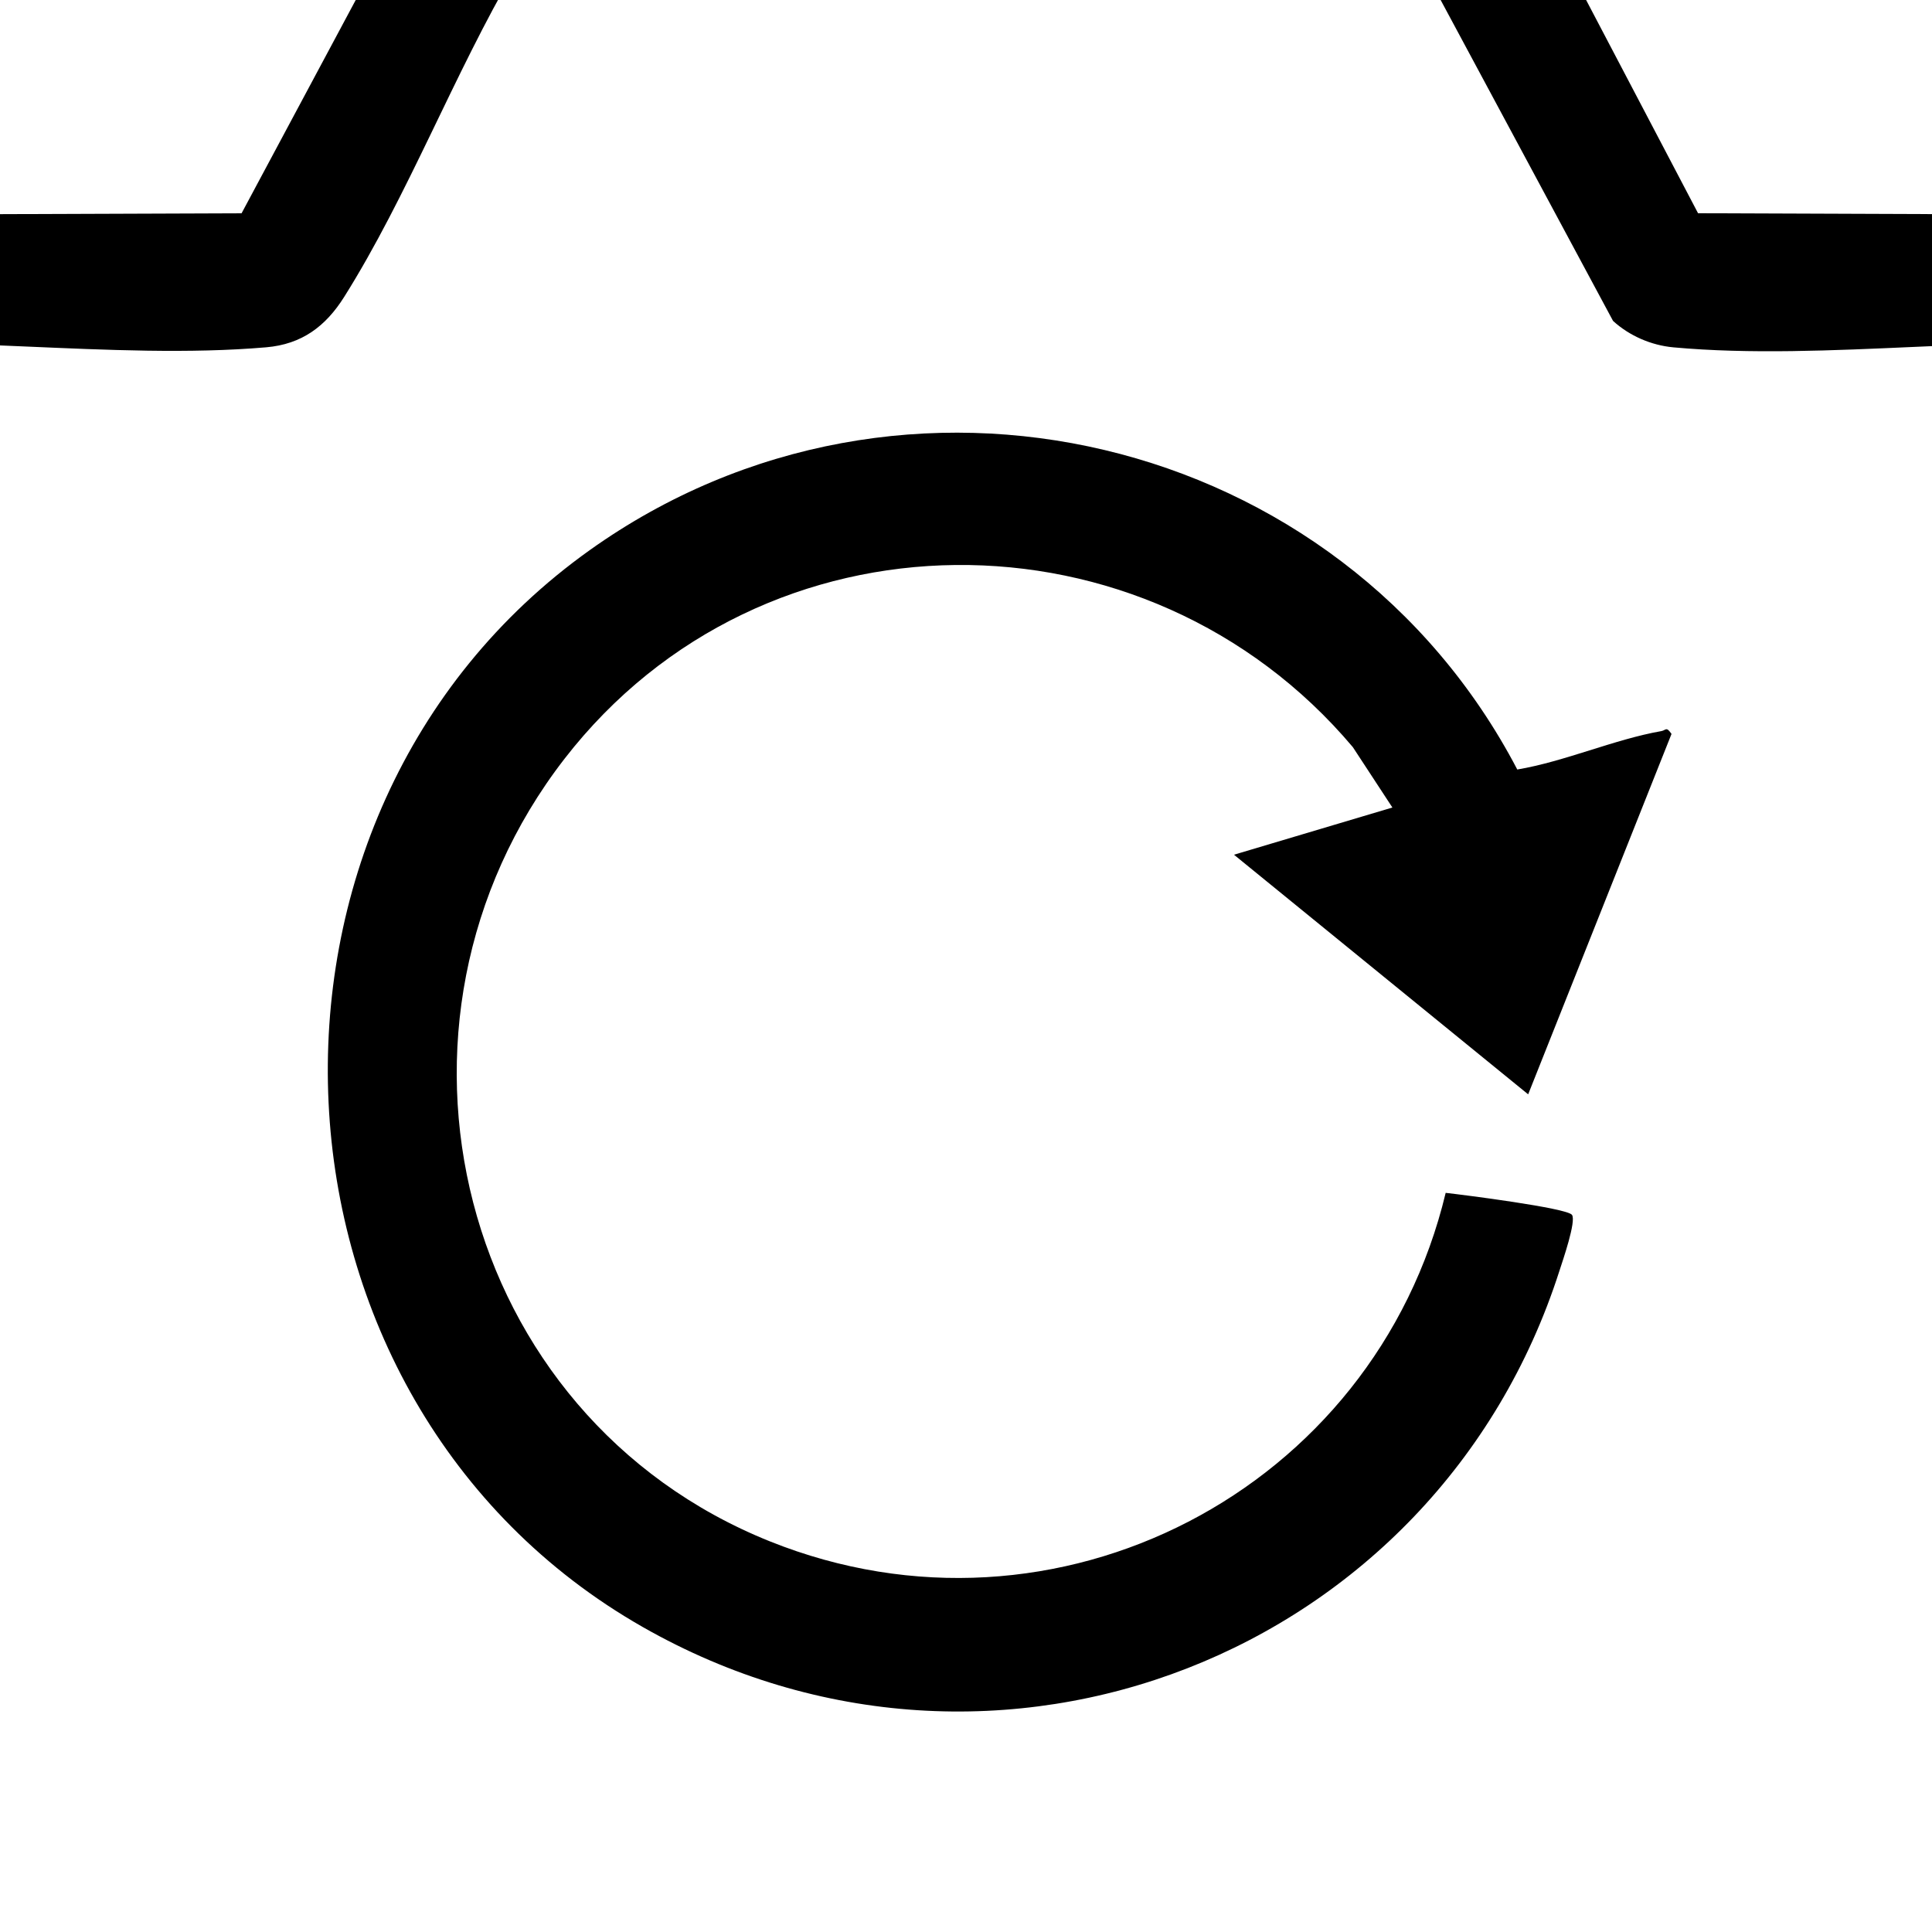 <?xml version="1.0" encoding="UTF-8"?>
<svg id="Layer_1" xmlns="http://www.w3.org/2000/svg" width="1024" height="1024" baseProfile="tiny" version="1.2" viewBox="256 256 512 512">
  <path d="M389.8,207.3l243.75-.34c11.49.8,18.1,3.93,24.26,13.74l48.19,91.81,120.55.45c36.44,3.16,66.65,30.36,72.18,66.82,2.97,118.09.4,236.54,1.32,354.77-1.57,43.1-34.53,76.82-77.5,79.5H199.46c-36.92-2.47-67.47-29.49-74.2-65.8-2.94-119.06-.38-238.56-1.3-357.79,2.68-40.79,30.97-73.73,72.51-77.49l123.55-.45,50.55-94.45c5.06-6.28,10.97-10.29,19.23-10.77ZM396.67,242.17c-1.44.49-3.3,4.32-4.18,5.82-16.05,27.33-28.5,60.04-45.29,86.71-4.9,7.78-11.19,12.53-20.66,13.34-40.65,3.49-87.63-4.12-127.91.09-24.18,2.52-40.09,23.8-40.66,47.34v337.08c1.05,14.69,6.23,27.85,18.13,36.87,15.96,12.1,34.01,8.49,52.36,8.54,189.93.52,380.5,2.02,570.08-.01,11.79-.13,24.23,1.55,35.9-2,15.72-4.78,28.1-18.76,31.11-34.89,2.64-118.19,1.94-237.17.35-355.45-2.91-18.17-19.79-35.75-38.41-37.59-40.37-4.01-87.49,3.74-128.03.03-5.88-.54-11.67-3.06-15.99-7.01l-53.12-98.88h-233.68Z" fill="#000"/>
  <path d="M658.09,459.93c12.6-2.12,25.77-8.01,38.18-10.18,1.25-.22,1.27-1.33,2.7.75l-37.99,95.51-77.96-63.5,41.98-12.51-10.48-16c-54.77-64.95-156.35-64.8-208.93,3.1-54.37,70.22-28.29,174.2,54.45,207.38,75.89,30.44,160.21-13.59,179.08-92.36,4.44.49,32.14,4,33.47,5.83,1.19,1.64-2.46,12.15-3.32,14.82-32.59,101.72-149.41,147.72-242.93,94.41-105.02-59.87-112.32-215.32-14.05-285.39,82.67-58.95,199.12-31.2,245.81,58.15Z" fill="#000"/>
</svg>
